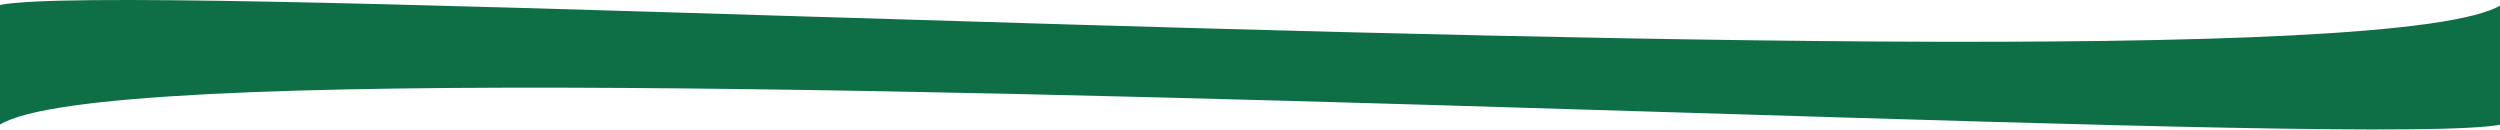 <svg height="100" viewBox="0 0 1920 100" fill="none" xmlns="http://www.w3.org/2000/svg">
<path fill-rule="evenodd" clip-rule="evenodd" d="M620.673 12.721C304.797 3 44.336 -5.015 0 3.795V49V50.428V95.633C75.986 49.03 767.11 70.298 1300.33 86.707C1616.2 96.428 1876.66 104.444 1921 95.633V50.428V49V3.795C1845.01 50.399 1153.89 29.13 620.673 12.721Z" fill="#0E6E46"/>
</svg>
